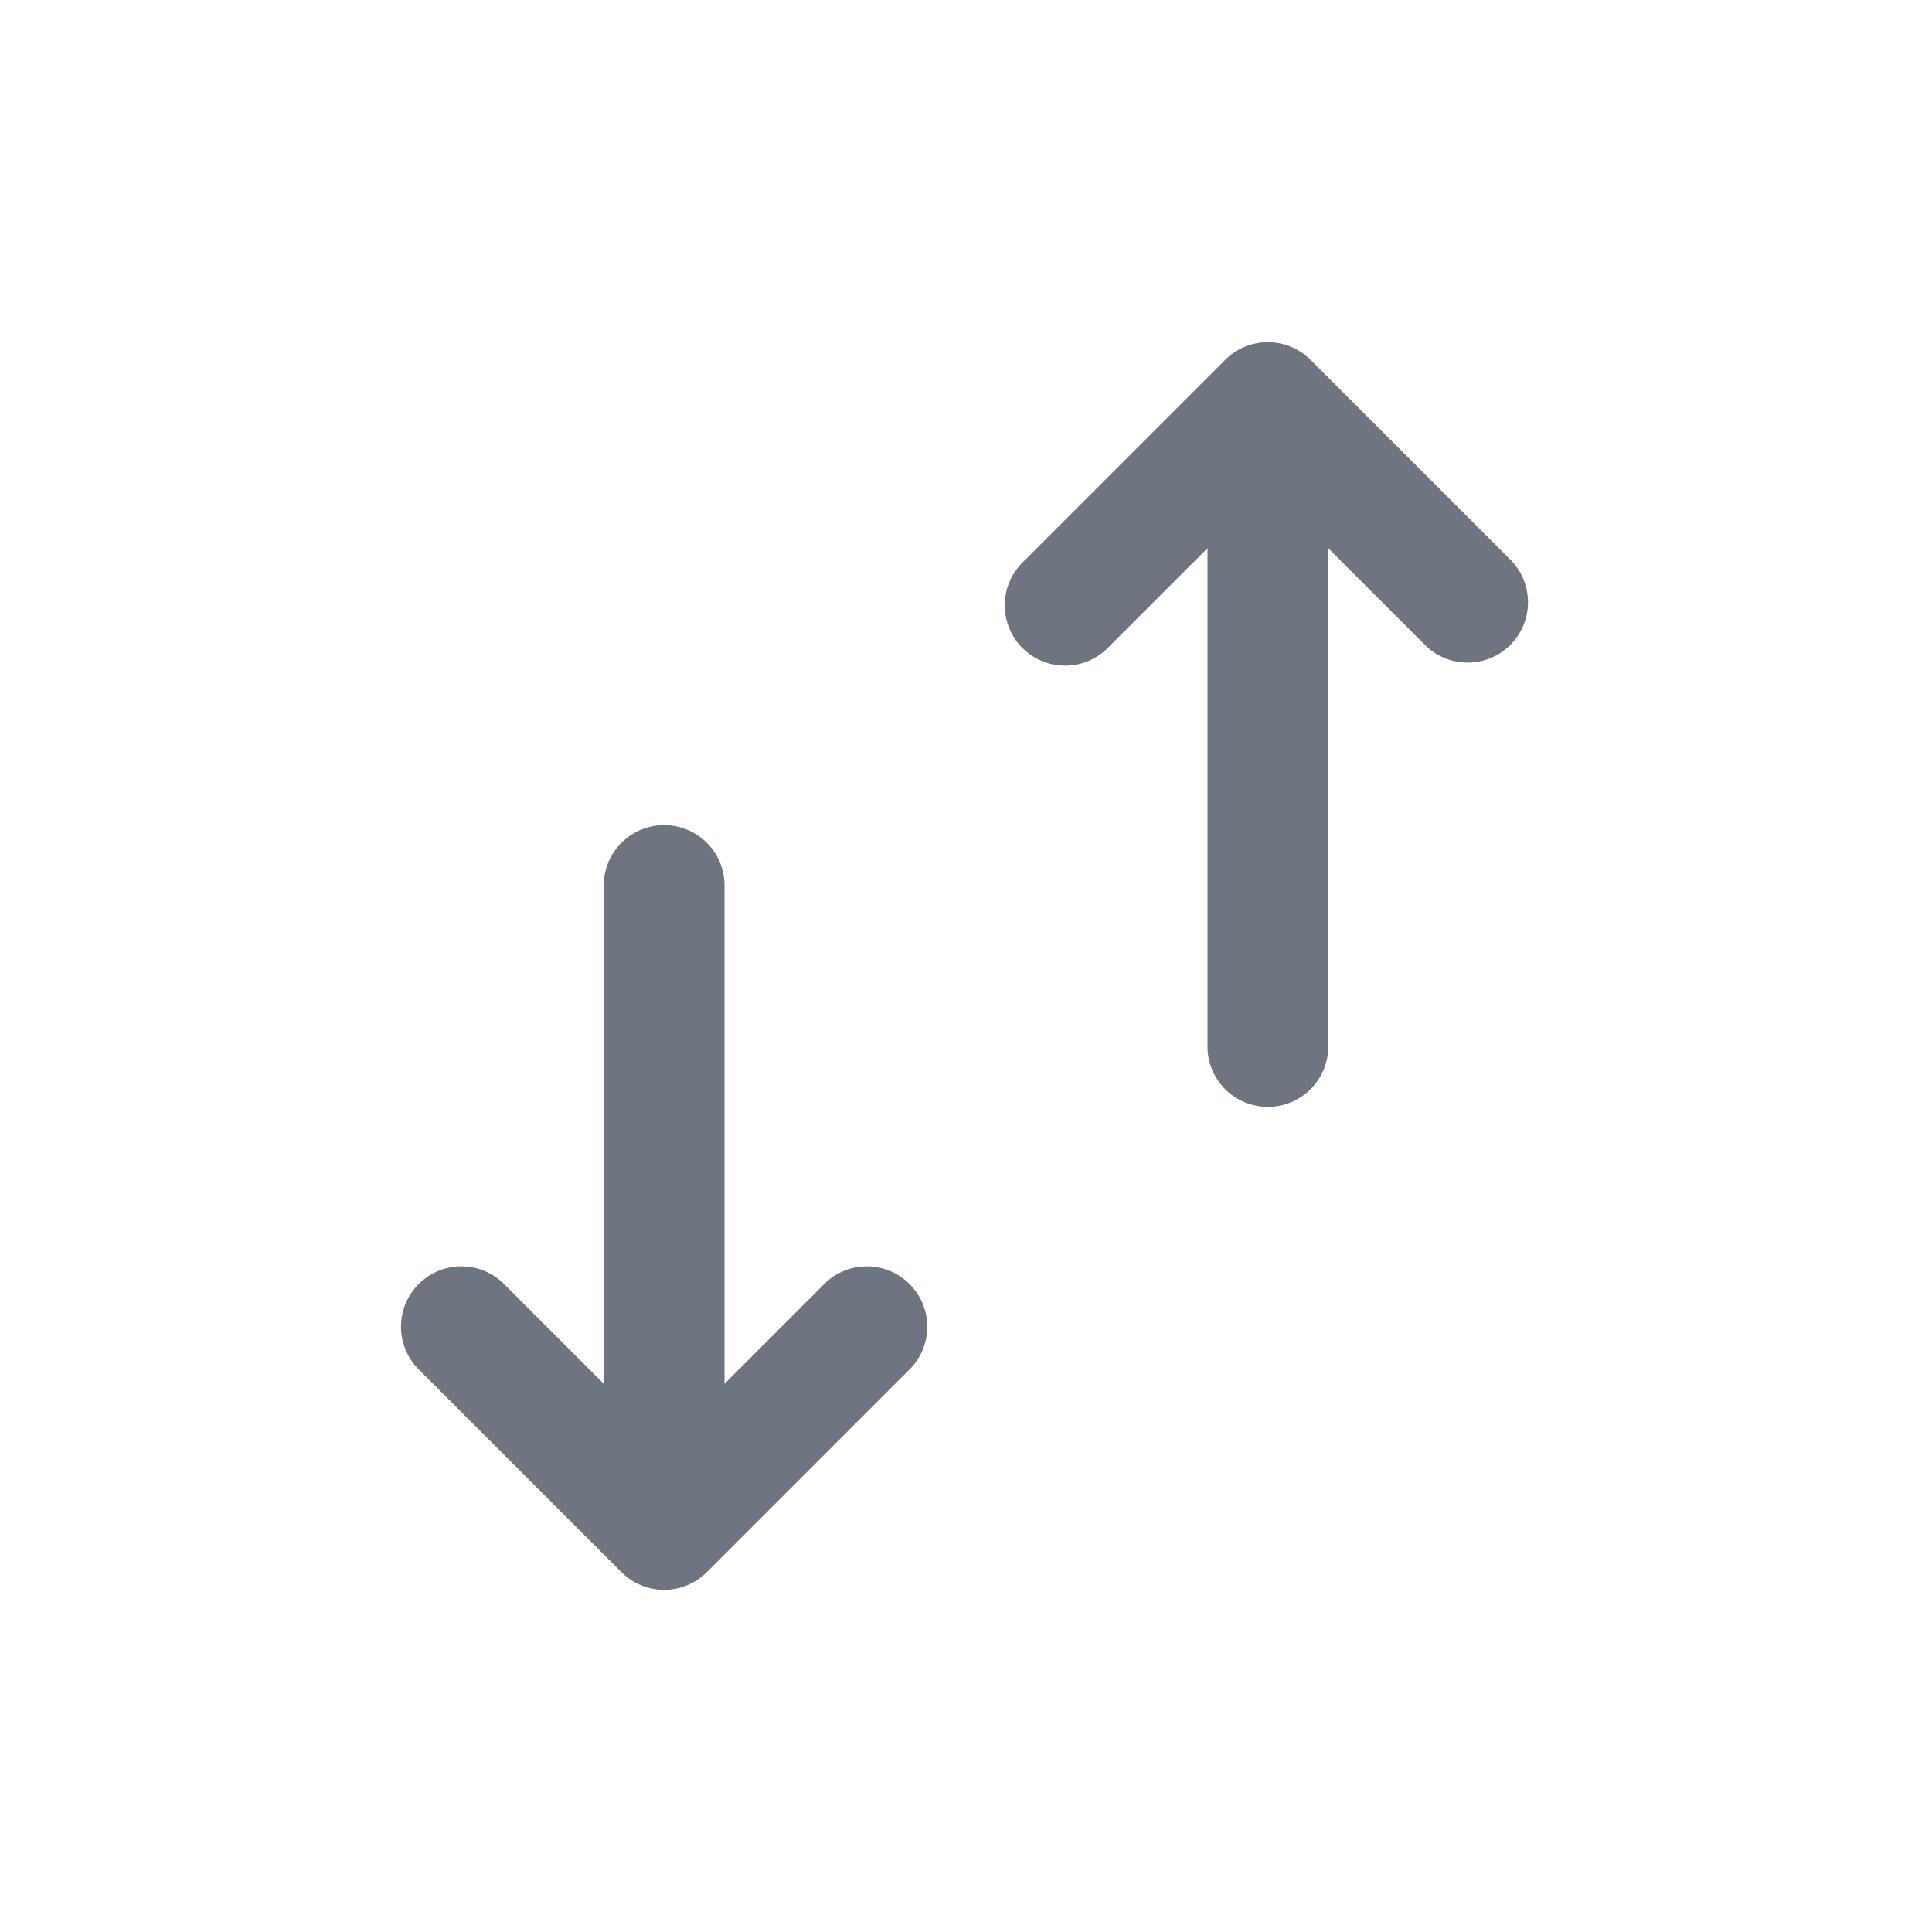 <svg width="24" height="24" fill="none" xmlns="http://www.w3.org/2000/svg"><path fill-rule="evenodd" clip-rule="evenodd" d="M8.25 10.25A.75.75 0 0 1 9 11v6.19l1.22-1.22a.75.75 0 1 1 1.06 1.06l-2.5 2.5a.75.75 0 0 1-1.06 0l-2.5-2.5a.75.75 0 1 1 1.06-1.06l1.22 1.22V11a.75.75 0 0 1 .75-.75Zm6.97-5.78a.75.75 0 0 1 1.06 0l2.5 2.5a.75.75 0 0 1-1.06 1.06L16.5 6.81V13a.75.75 0 0 1-1.5 0V6.81l-1.22 1.22a.75.75 0 1 1-1.06-1.06l2.5-2.5Z" fill="#6E7480"/></svg>